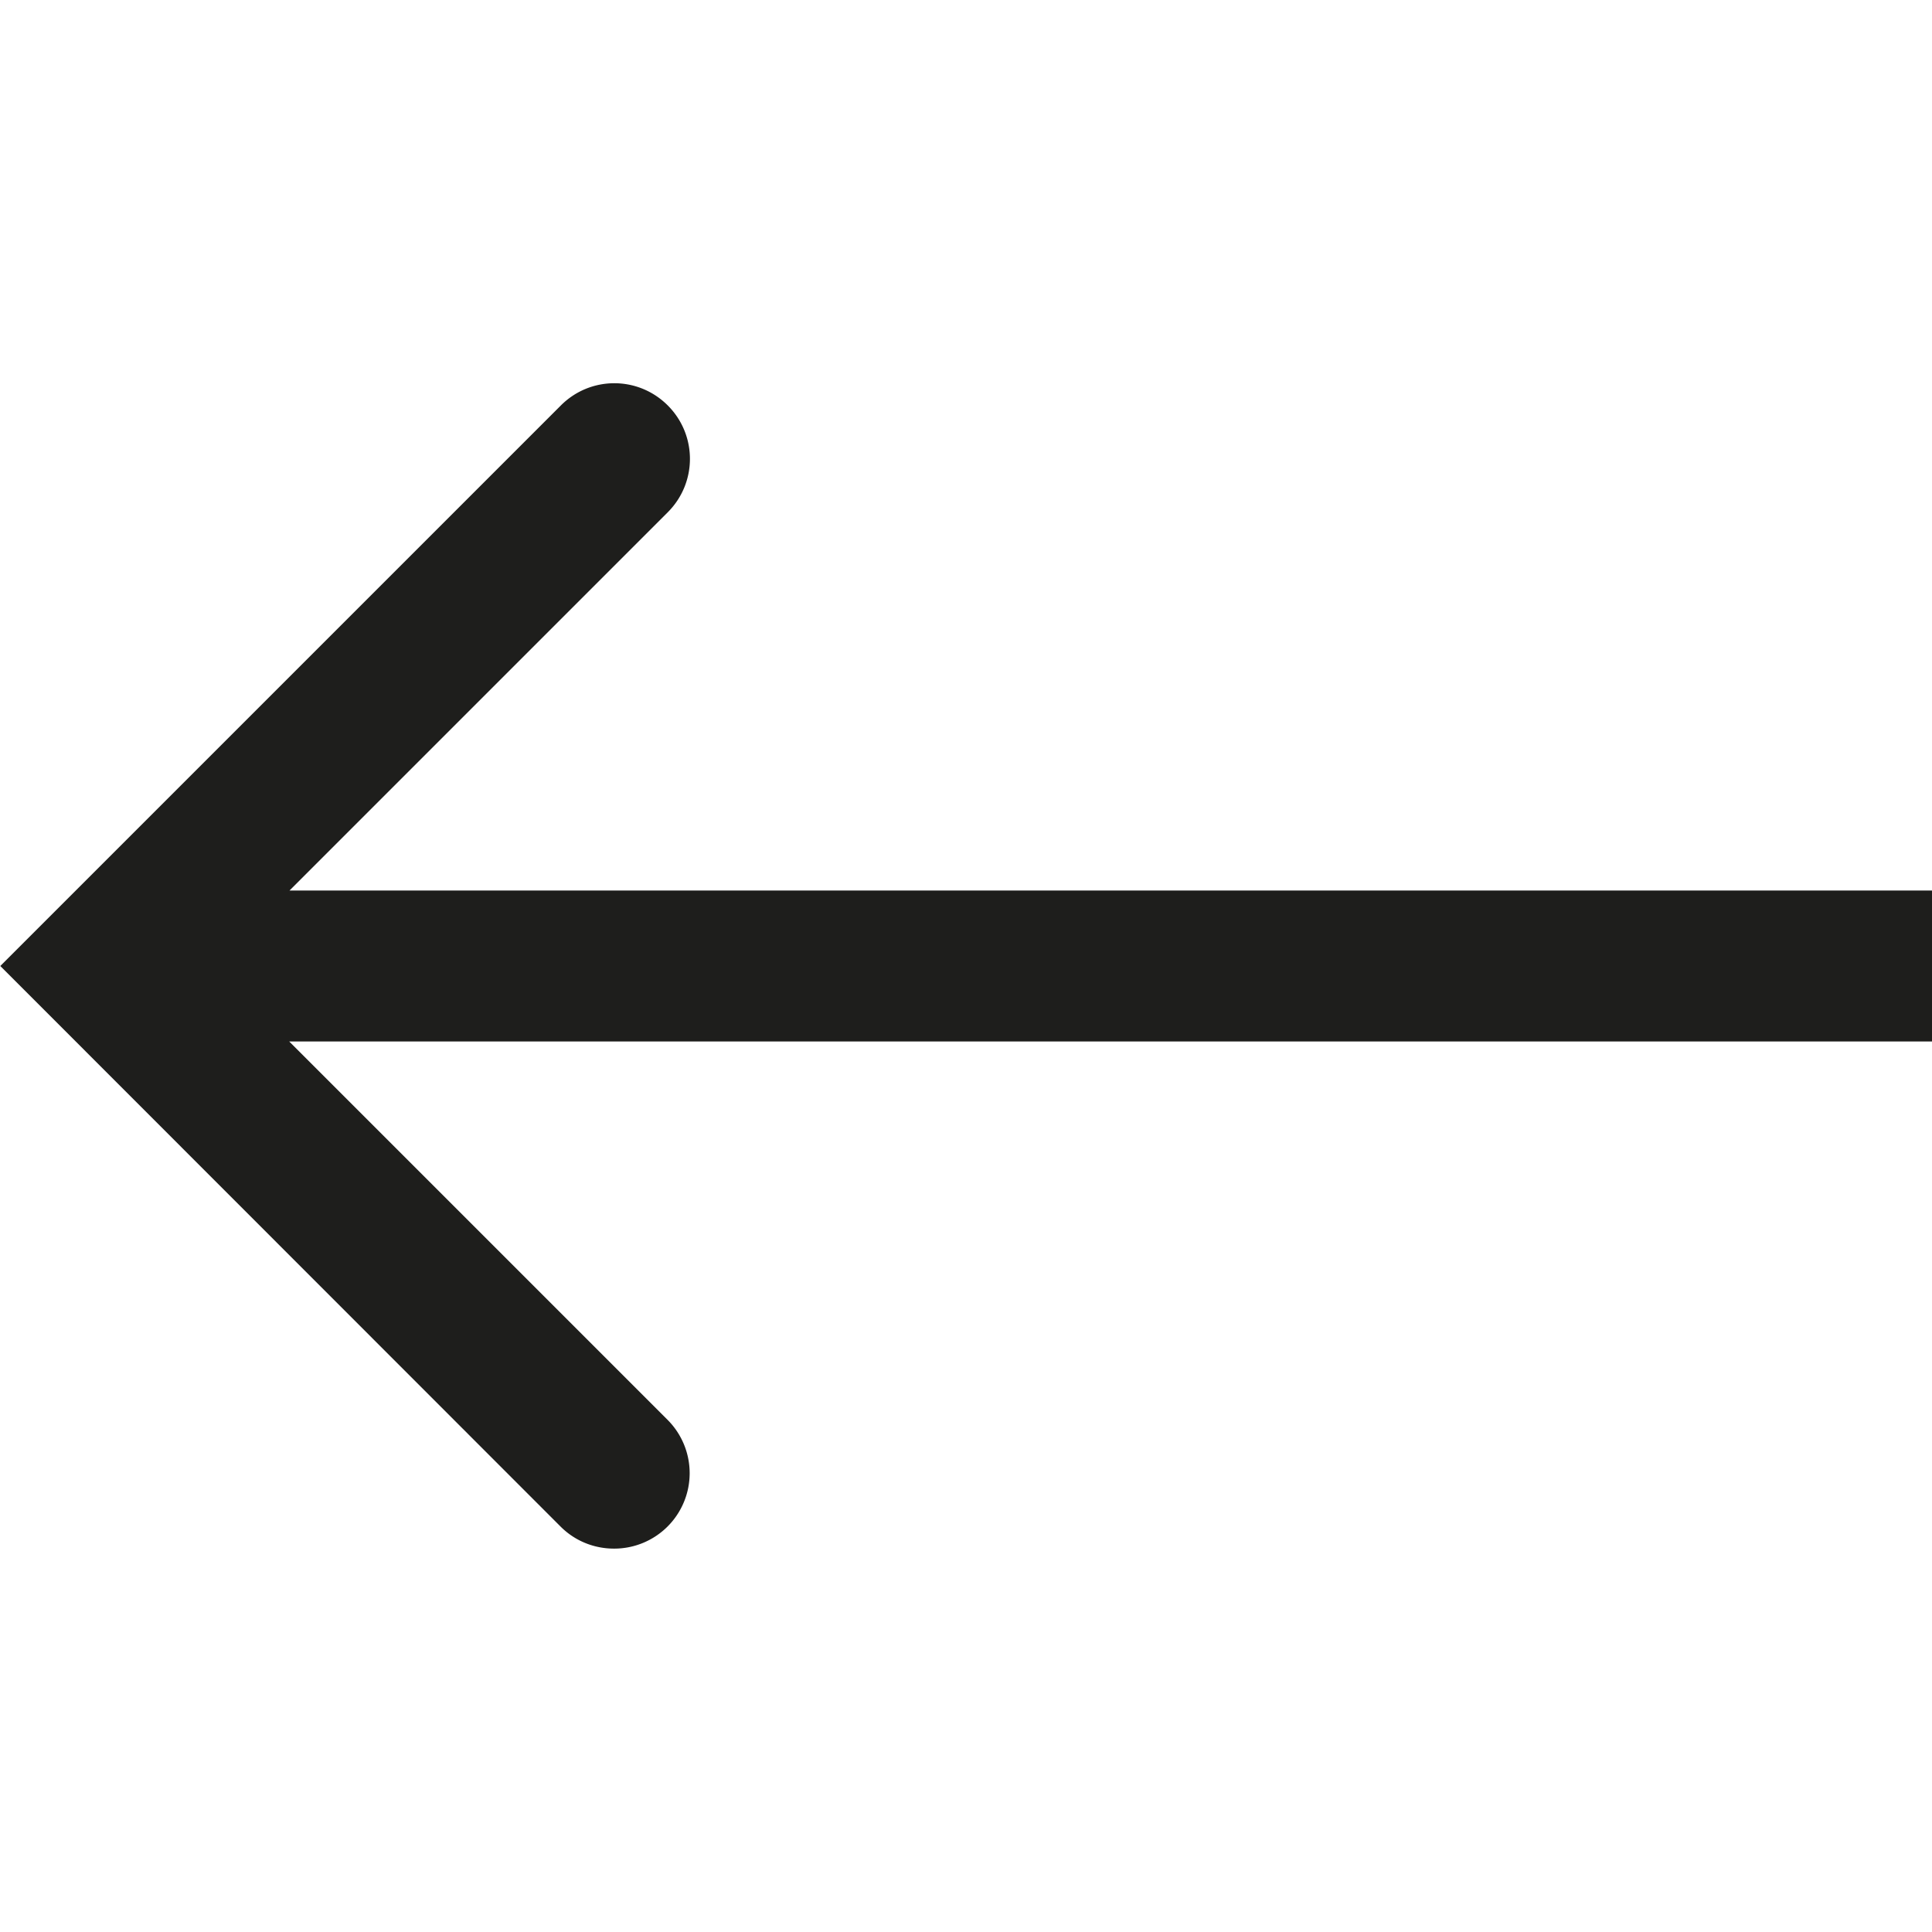 <svg viewBox="0 0 64 64" xmlns="http://www.w3.org/2000/svg">
  <path fill="#1e1e1c" d="M18.58 13.43c.98-.98 2.56-.98 3.54 0s.98 2.56 0 3.54L9.59 29.5h54.42v5H9.58l12.53 12.53a2.499 2.499 0 0 1-1.77 4.27c-.64 0-1.28-.24-1.77-.73L.01 32z"/>
</svg>

